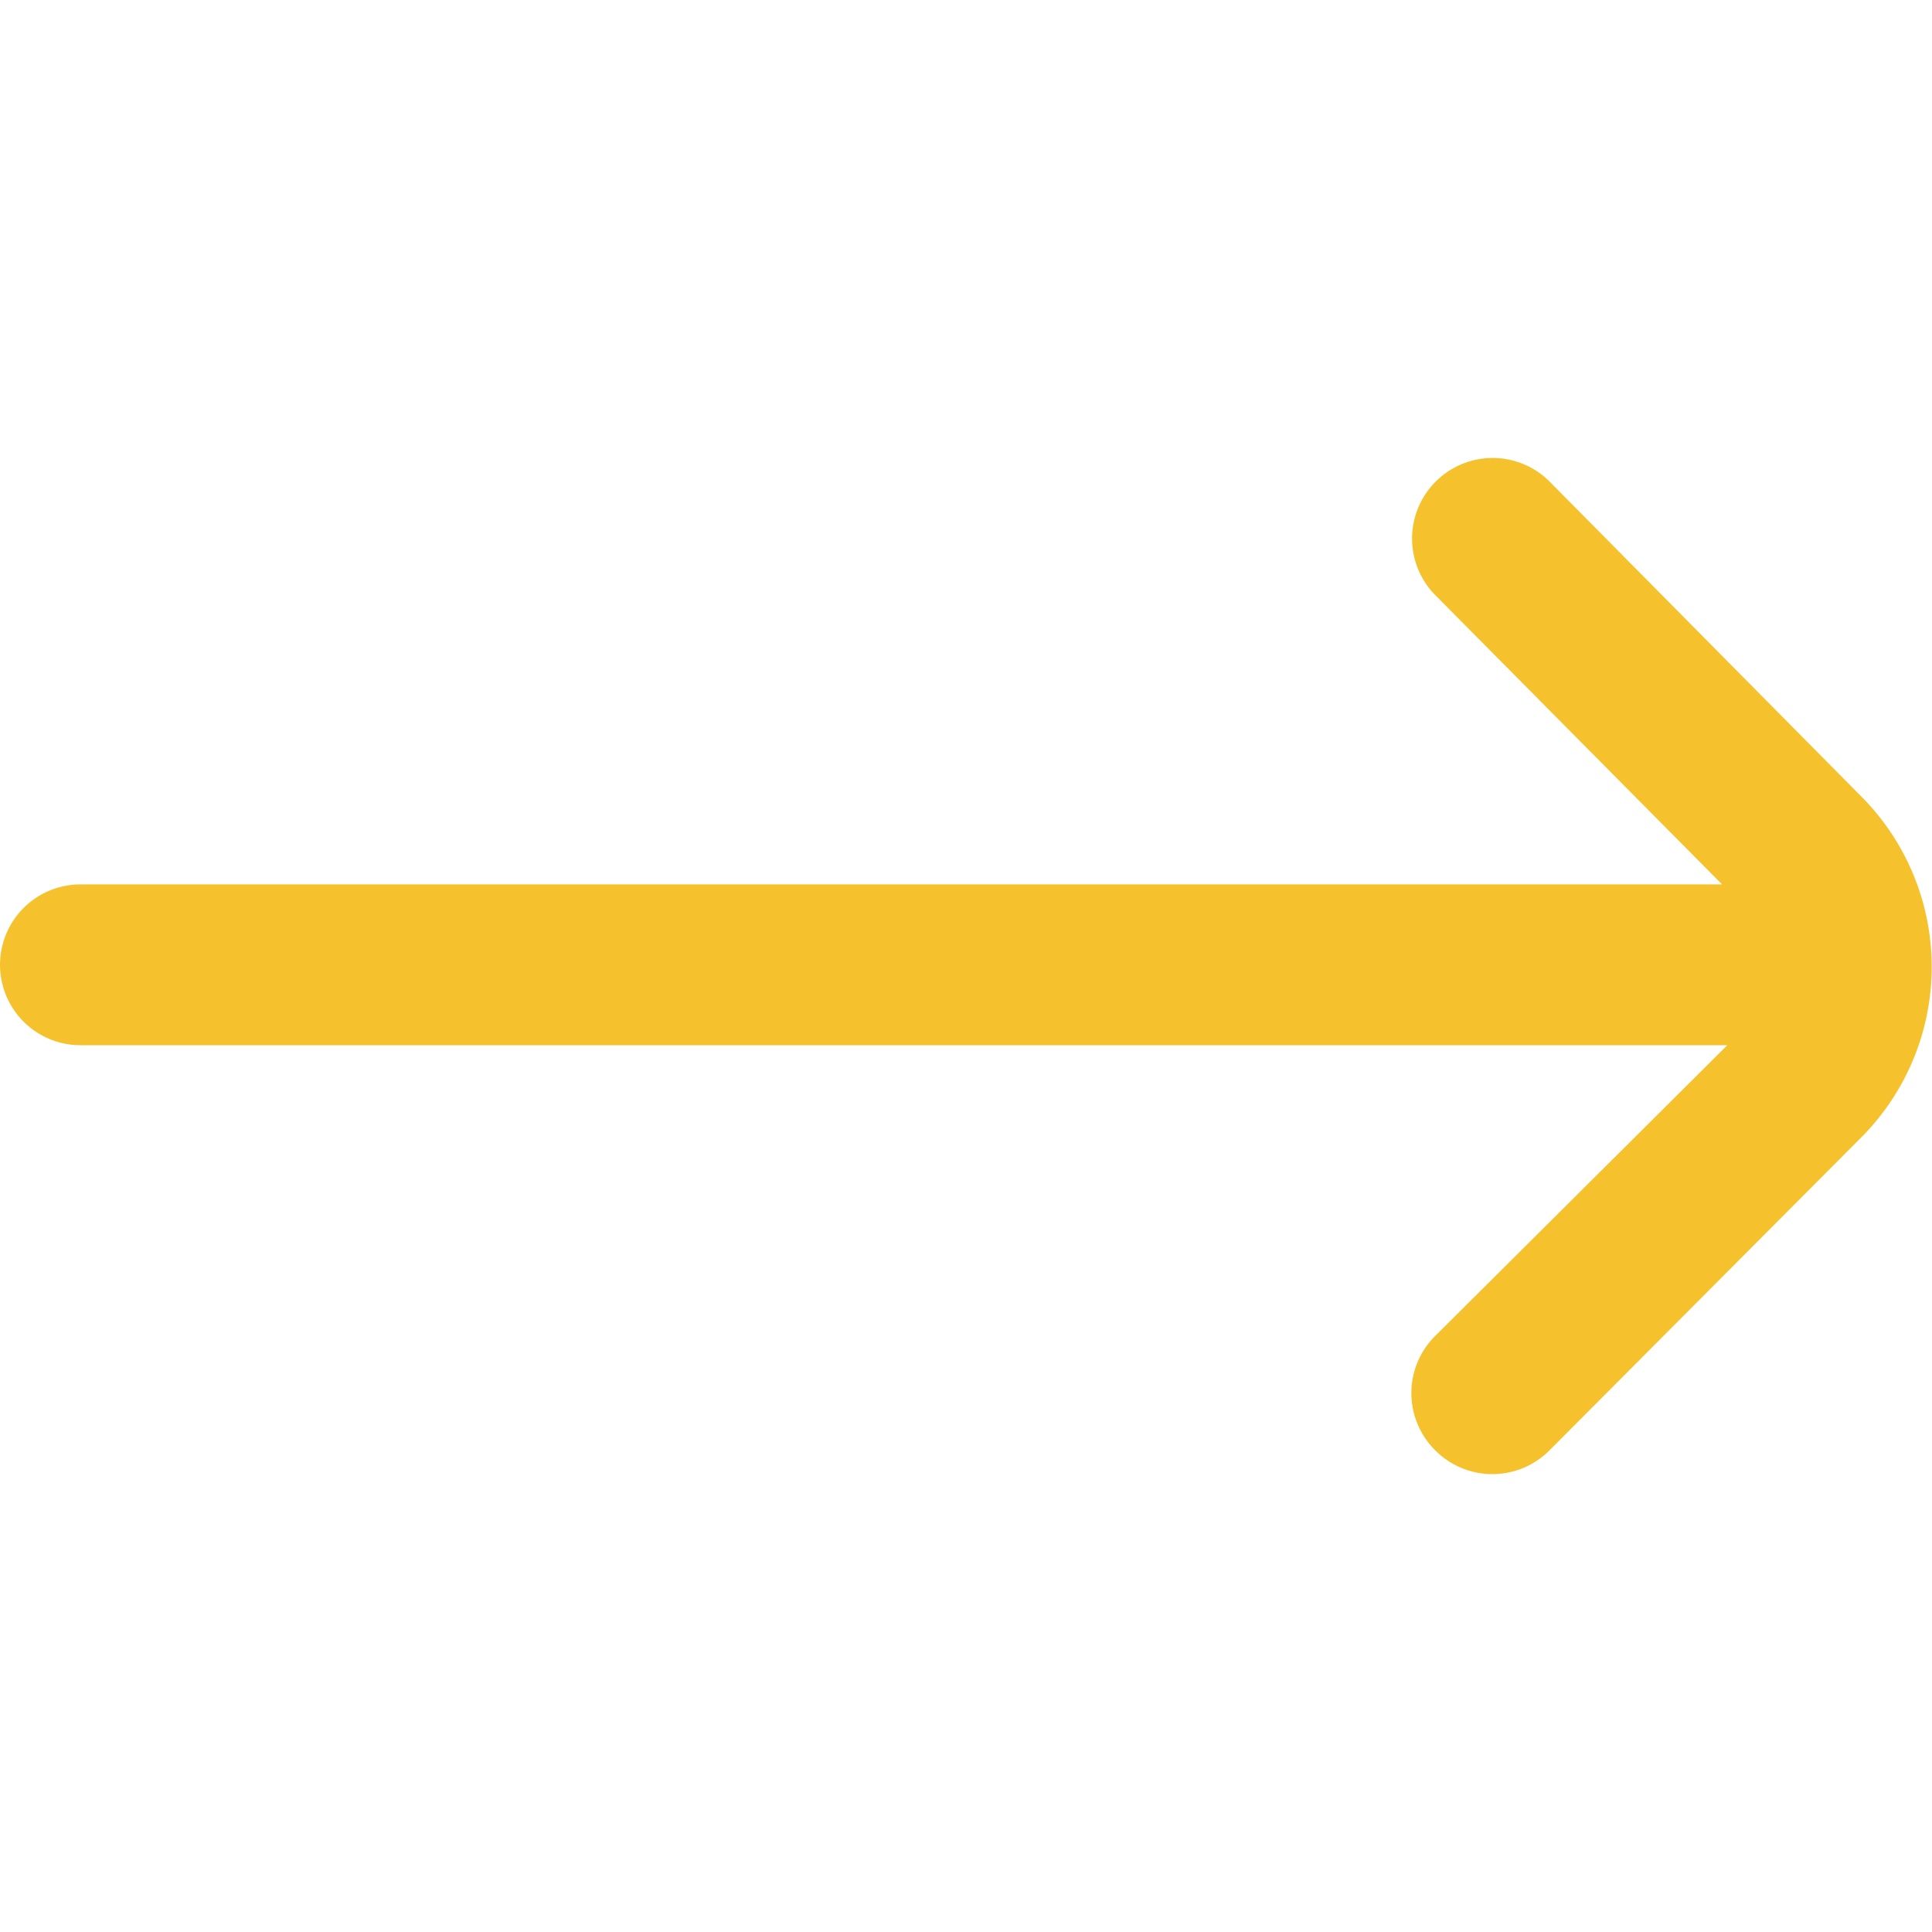 <svg xmlns="http://www.w3.org/2000/svg" xmlns:xlink="http://www.w3.org/1999/xlink" width="21" height="21" viewBox="0 0 21 21">
  <defs>
    <clipPath id="clip-path">
      <rect id="Rectangle_61" data-name="Rectangle 61" width="21" height="21" transform="translate(331 902)" fill="#f5c22d"/>
    </clipPath>
  </defs>
  <g id="Mask_Group_18" data-name="Mask Group 18" transform="translate(-331 -902)" clip-path="url(#clip-path)">
    <path id="arrow-right" d="M20.232,8.672,16.846,5.251a.875.875,0,0,0-1.243,0h0a.875.875,0,0,0,0,1.234l3.115,3.142H.875A.875.875,0,0,0,0,10.5H0a.875.875,0,0,0,.875.875h17.9L15.6,14.535a.875.875,0,0,0,0,1.243h0a.875.875,0,0,0,1.243,0l3.387-3.4A2.625,2.625,0,0,0,20.232,8.672Z" transform="translate(331 901.986)" fill="#f5c22d"/>
  </g>
</svg>
